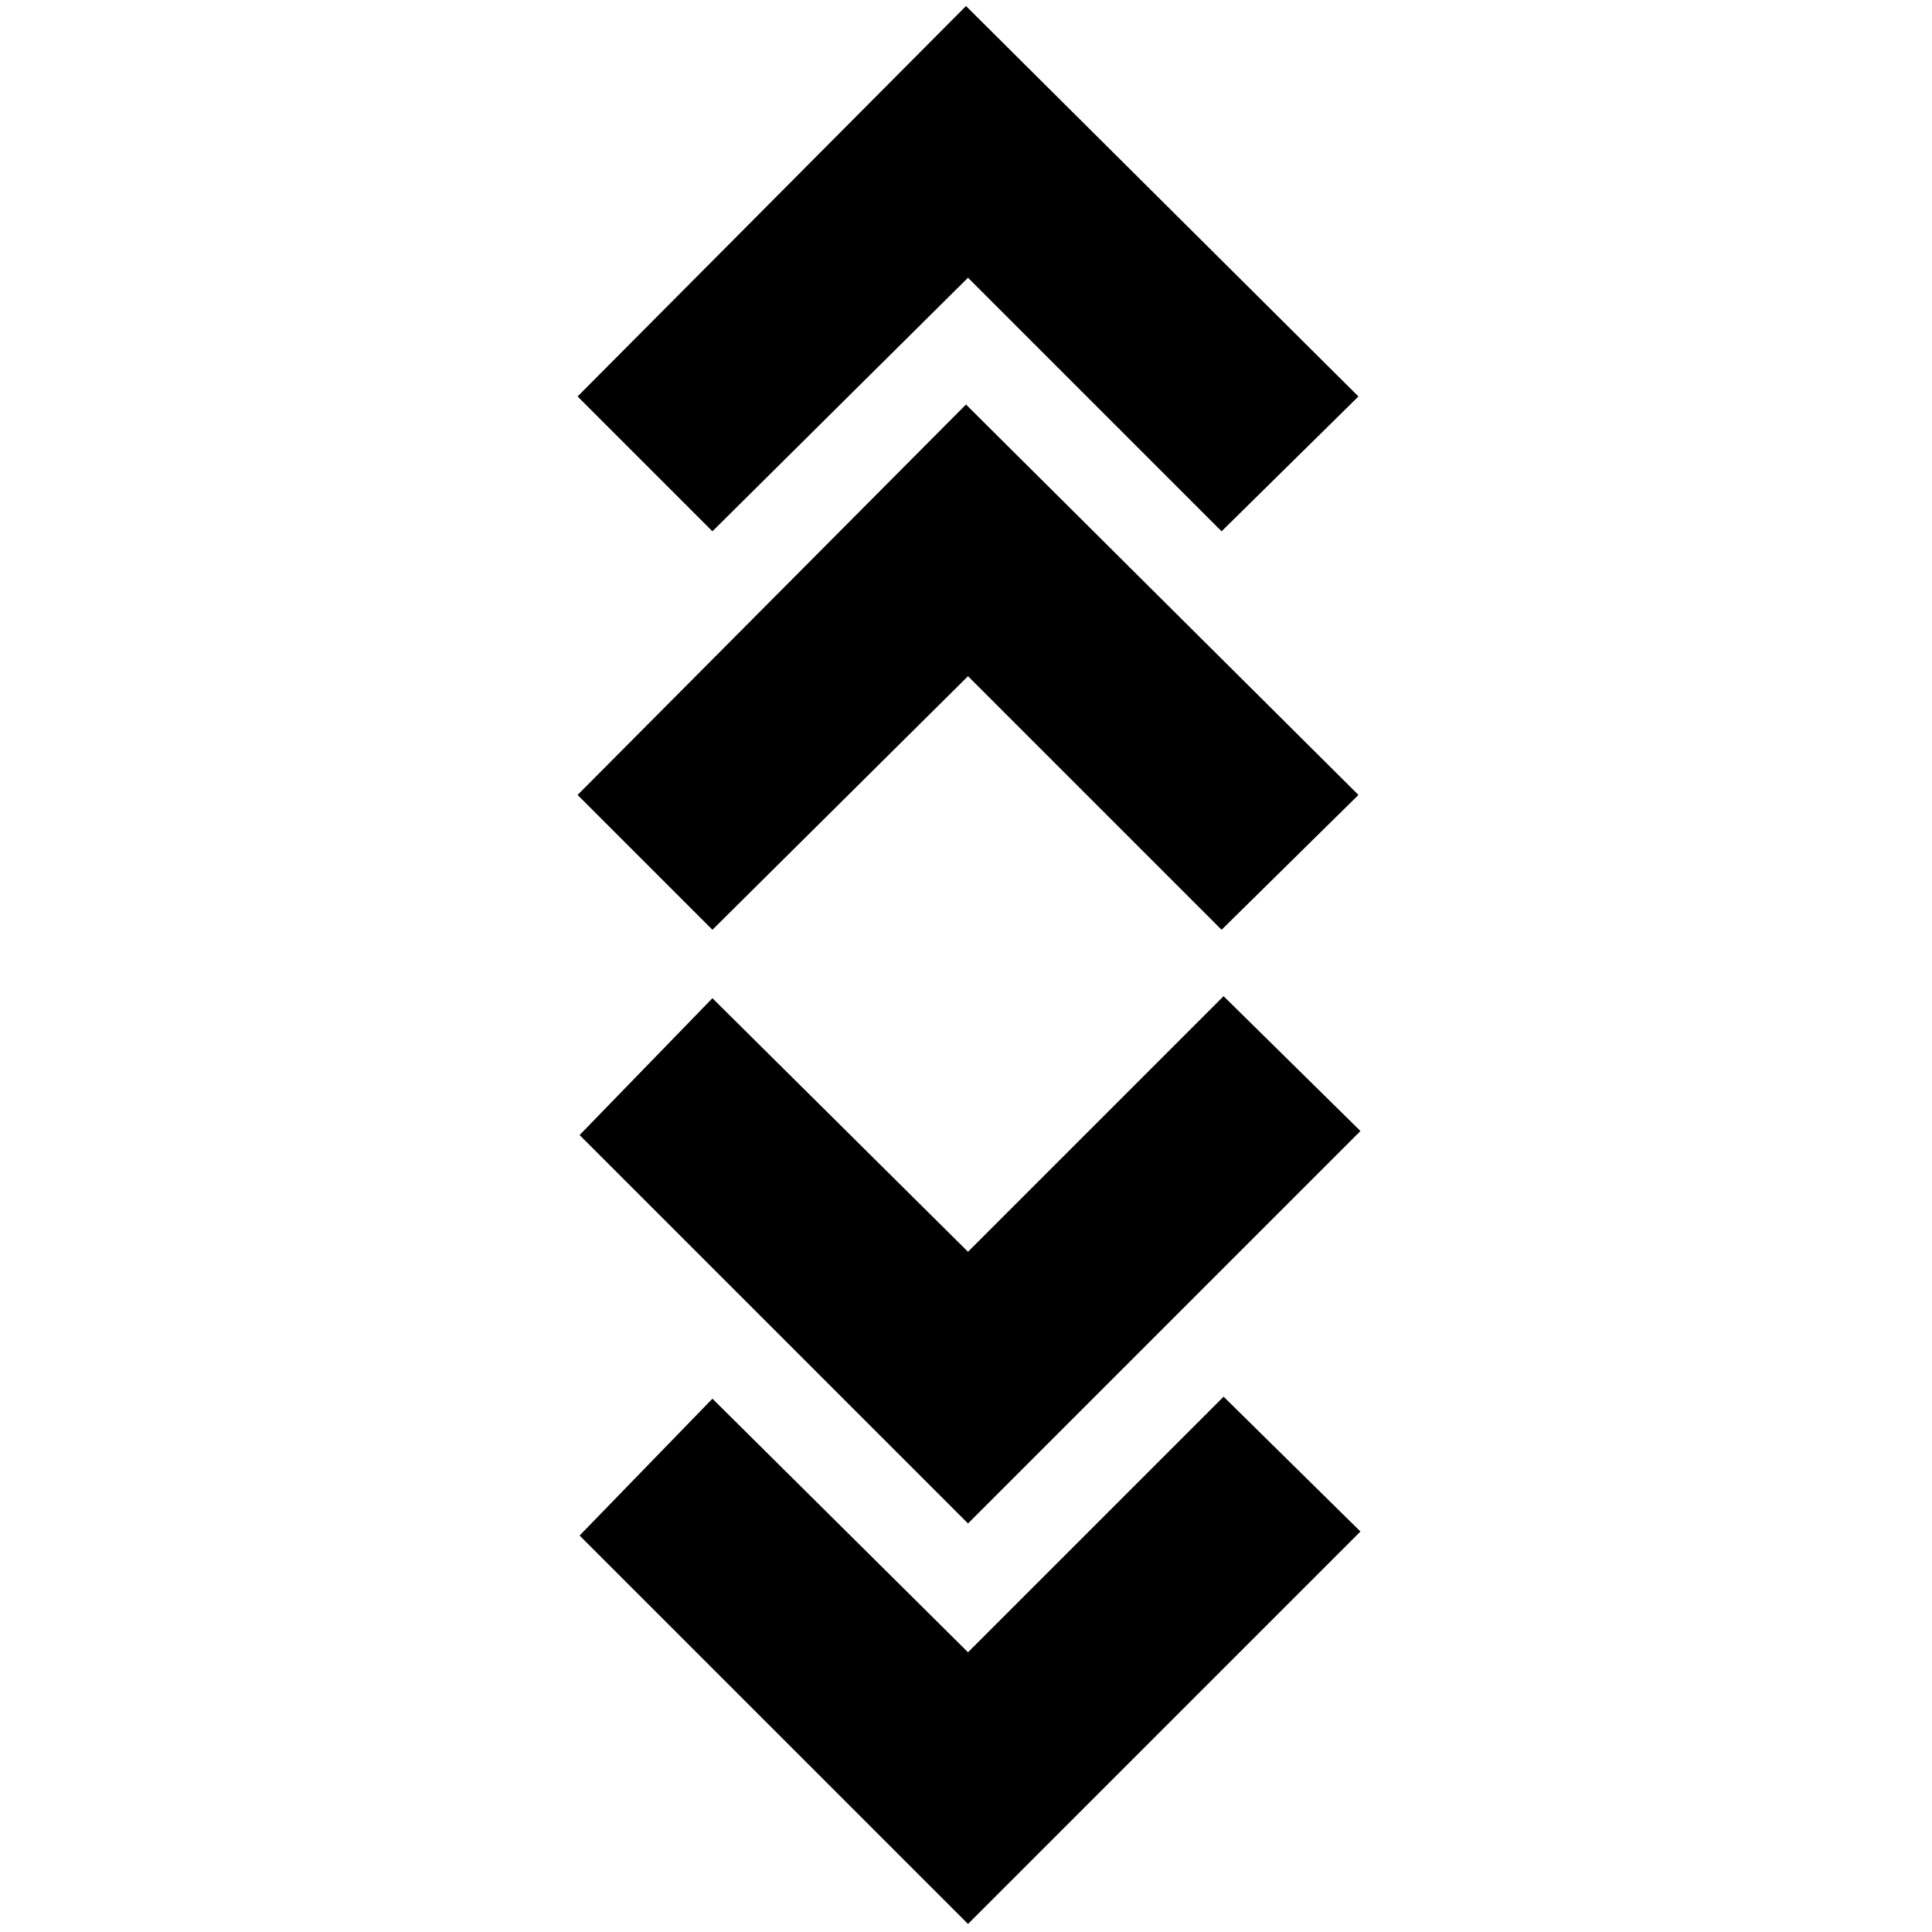 <svg xmlns="http://www.w3.org/2000/svg" height="24" width="24"><path d="M12.025 23.9 7.2 19.075l1.65-1.7 3.175 3.15L15.2 17.35l1.7 1.675Zm0-4.975L7.2 14.1l1.65-1.7 3.175 3.15 3.175-3.175 1.7 1.675ZM8.85 11.55 7.175 9.875 12 5.025l4.875 4.85-1.7 1.675-3.15-3.15Zm0-4.95L7.175 4.925 12 .075l4.875 4.85-1.7 1.675-3.15-3.15Z"/></svg>